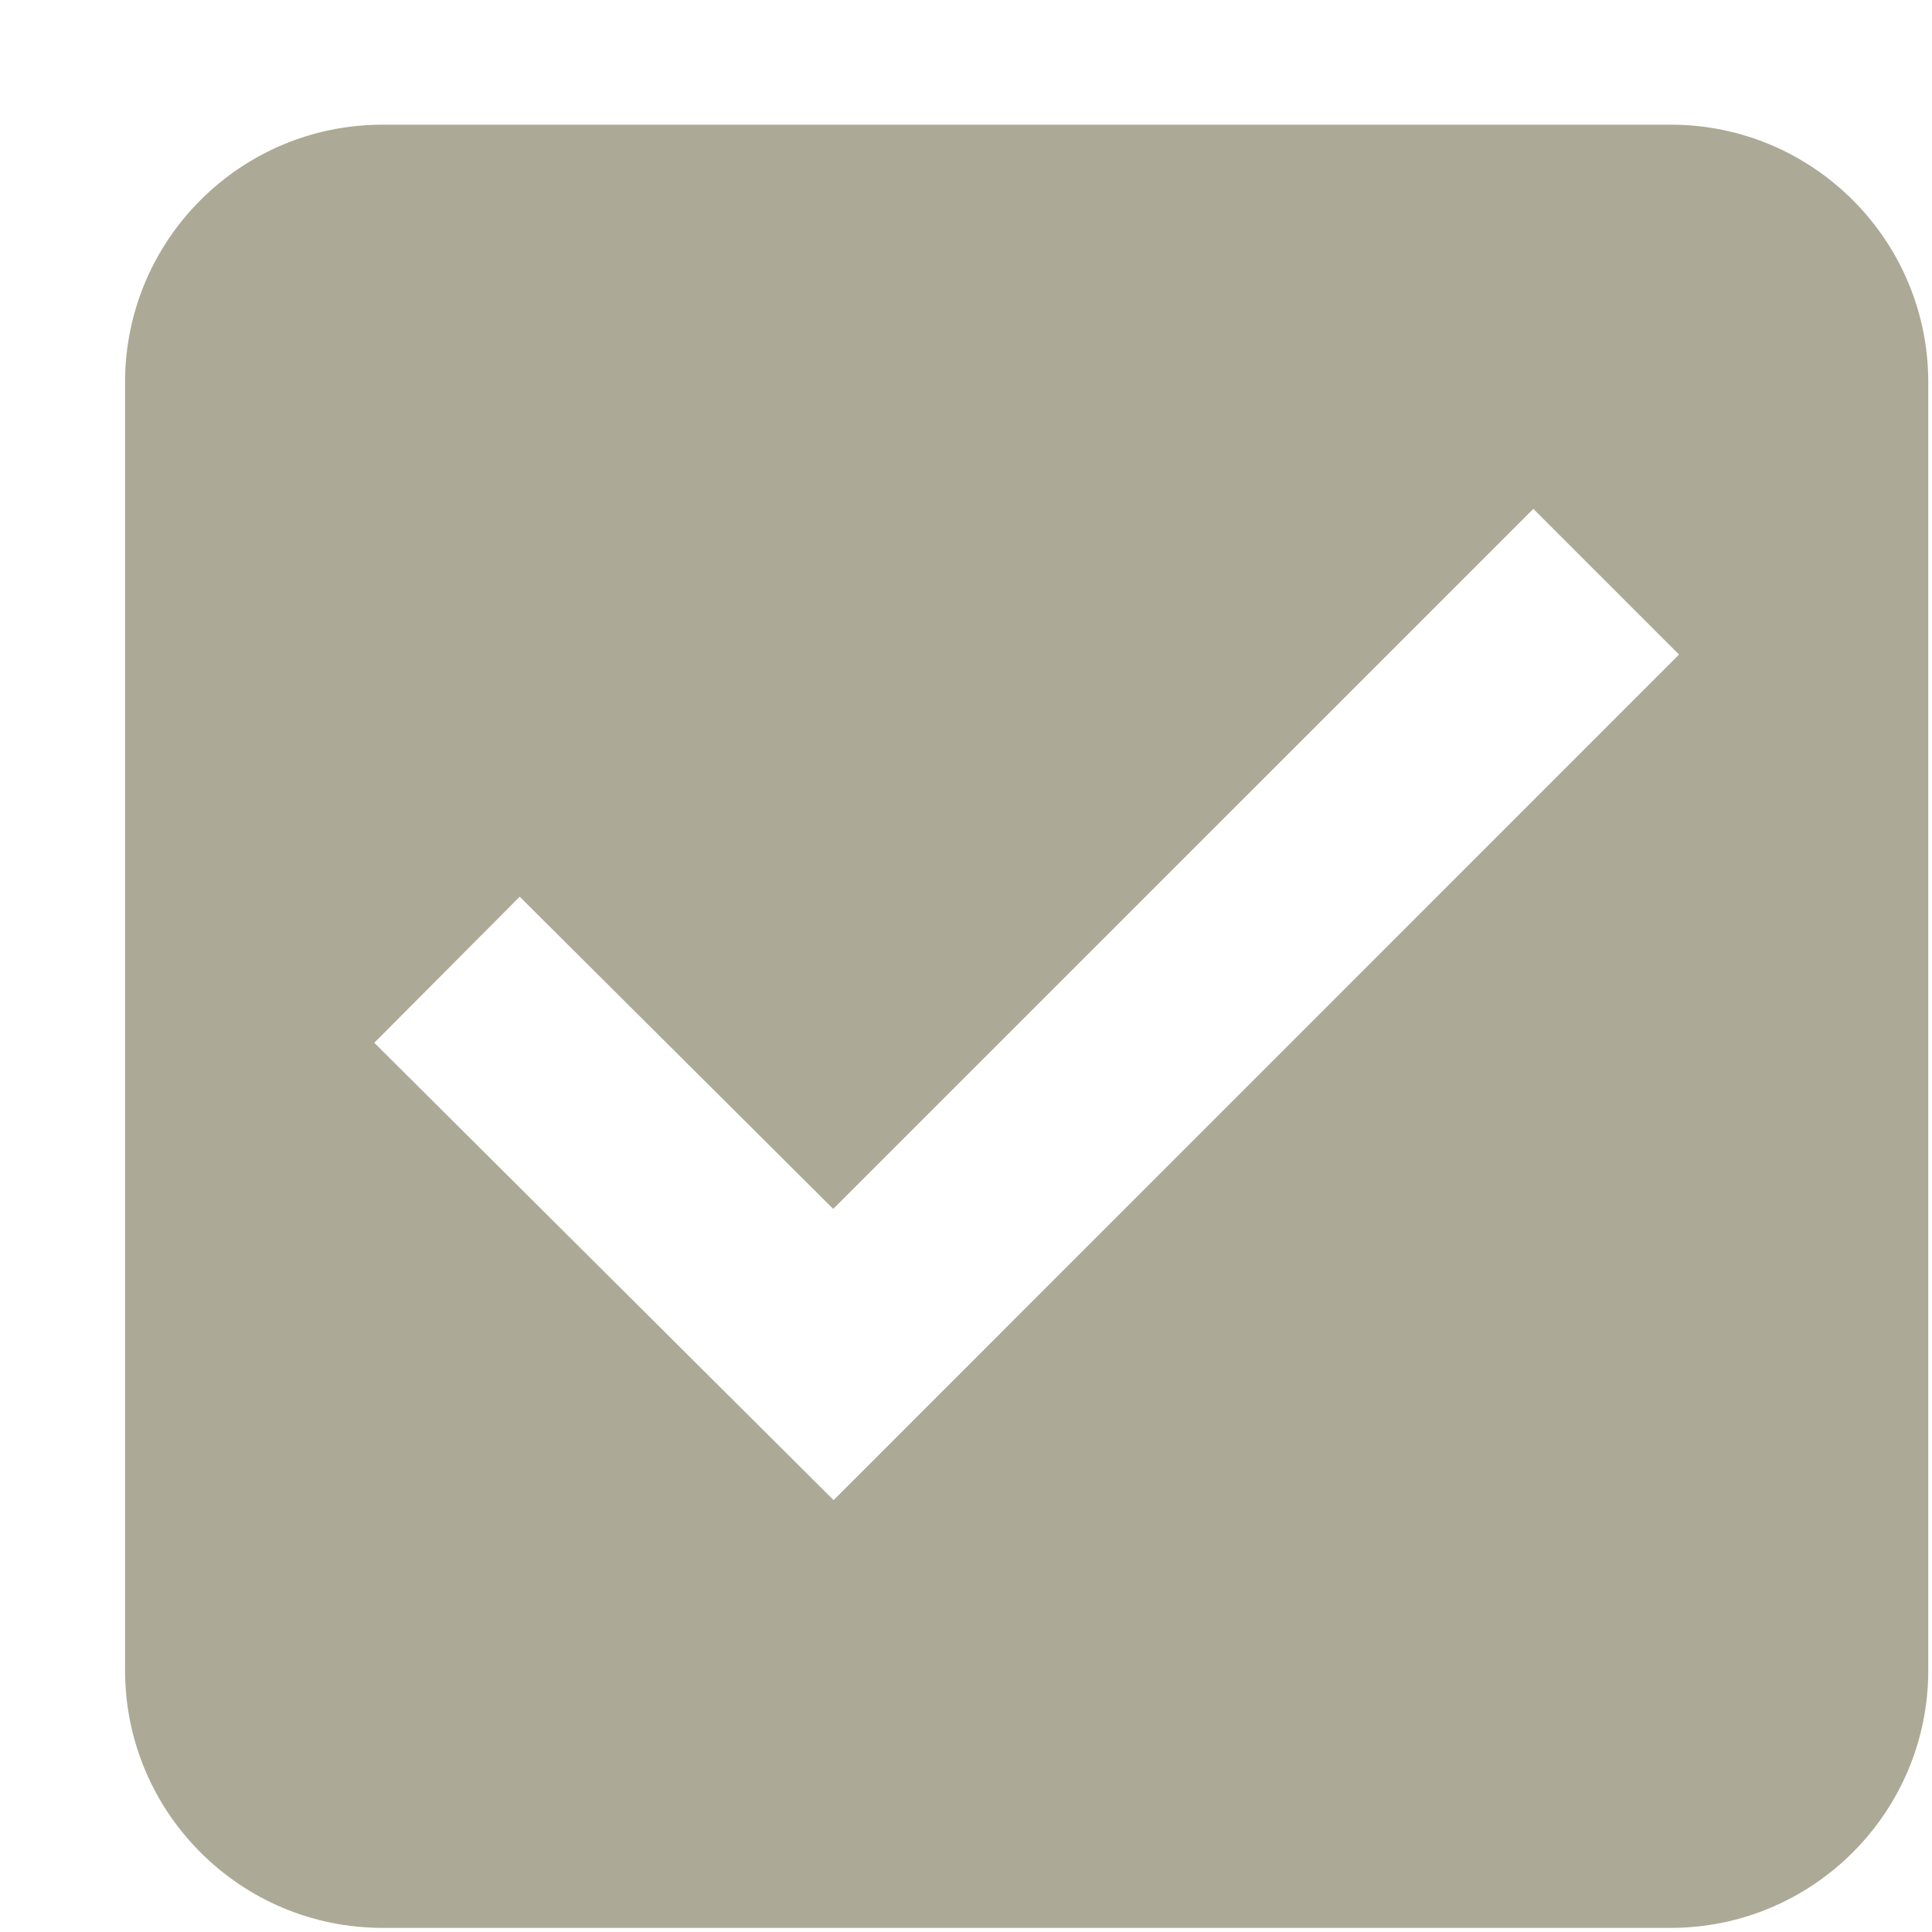 <svg width="15" height="15" viewBox="0 0 15 15" fill="none" xmlns="http://www.w3.org/2000/svg">
<path fill-rule="evenodd" clip-rule="evenodd" d="M2.971 0.968C1.866 0.968 0.971 1.863 0.971 2.968V12.968C0.971 14.072 1.866 14.968 2.971 14.968H12.971C14.075 14.968 14.971 14.072 14.971 12.968V2.968C14.971 1.863 14.075 0.968 12.971 0.968H2.971ZM11.905 3.951L6.469 9.386L4.035 6.962L2.906 8.096L6.472 11.647L13.036 5.082L11.905 3.951Z" fill="#ACA996"/>
</svg>